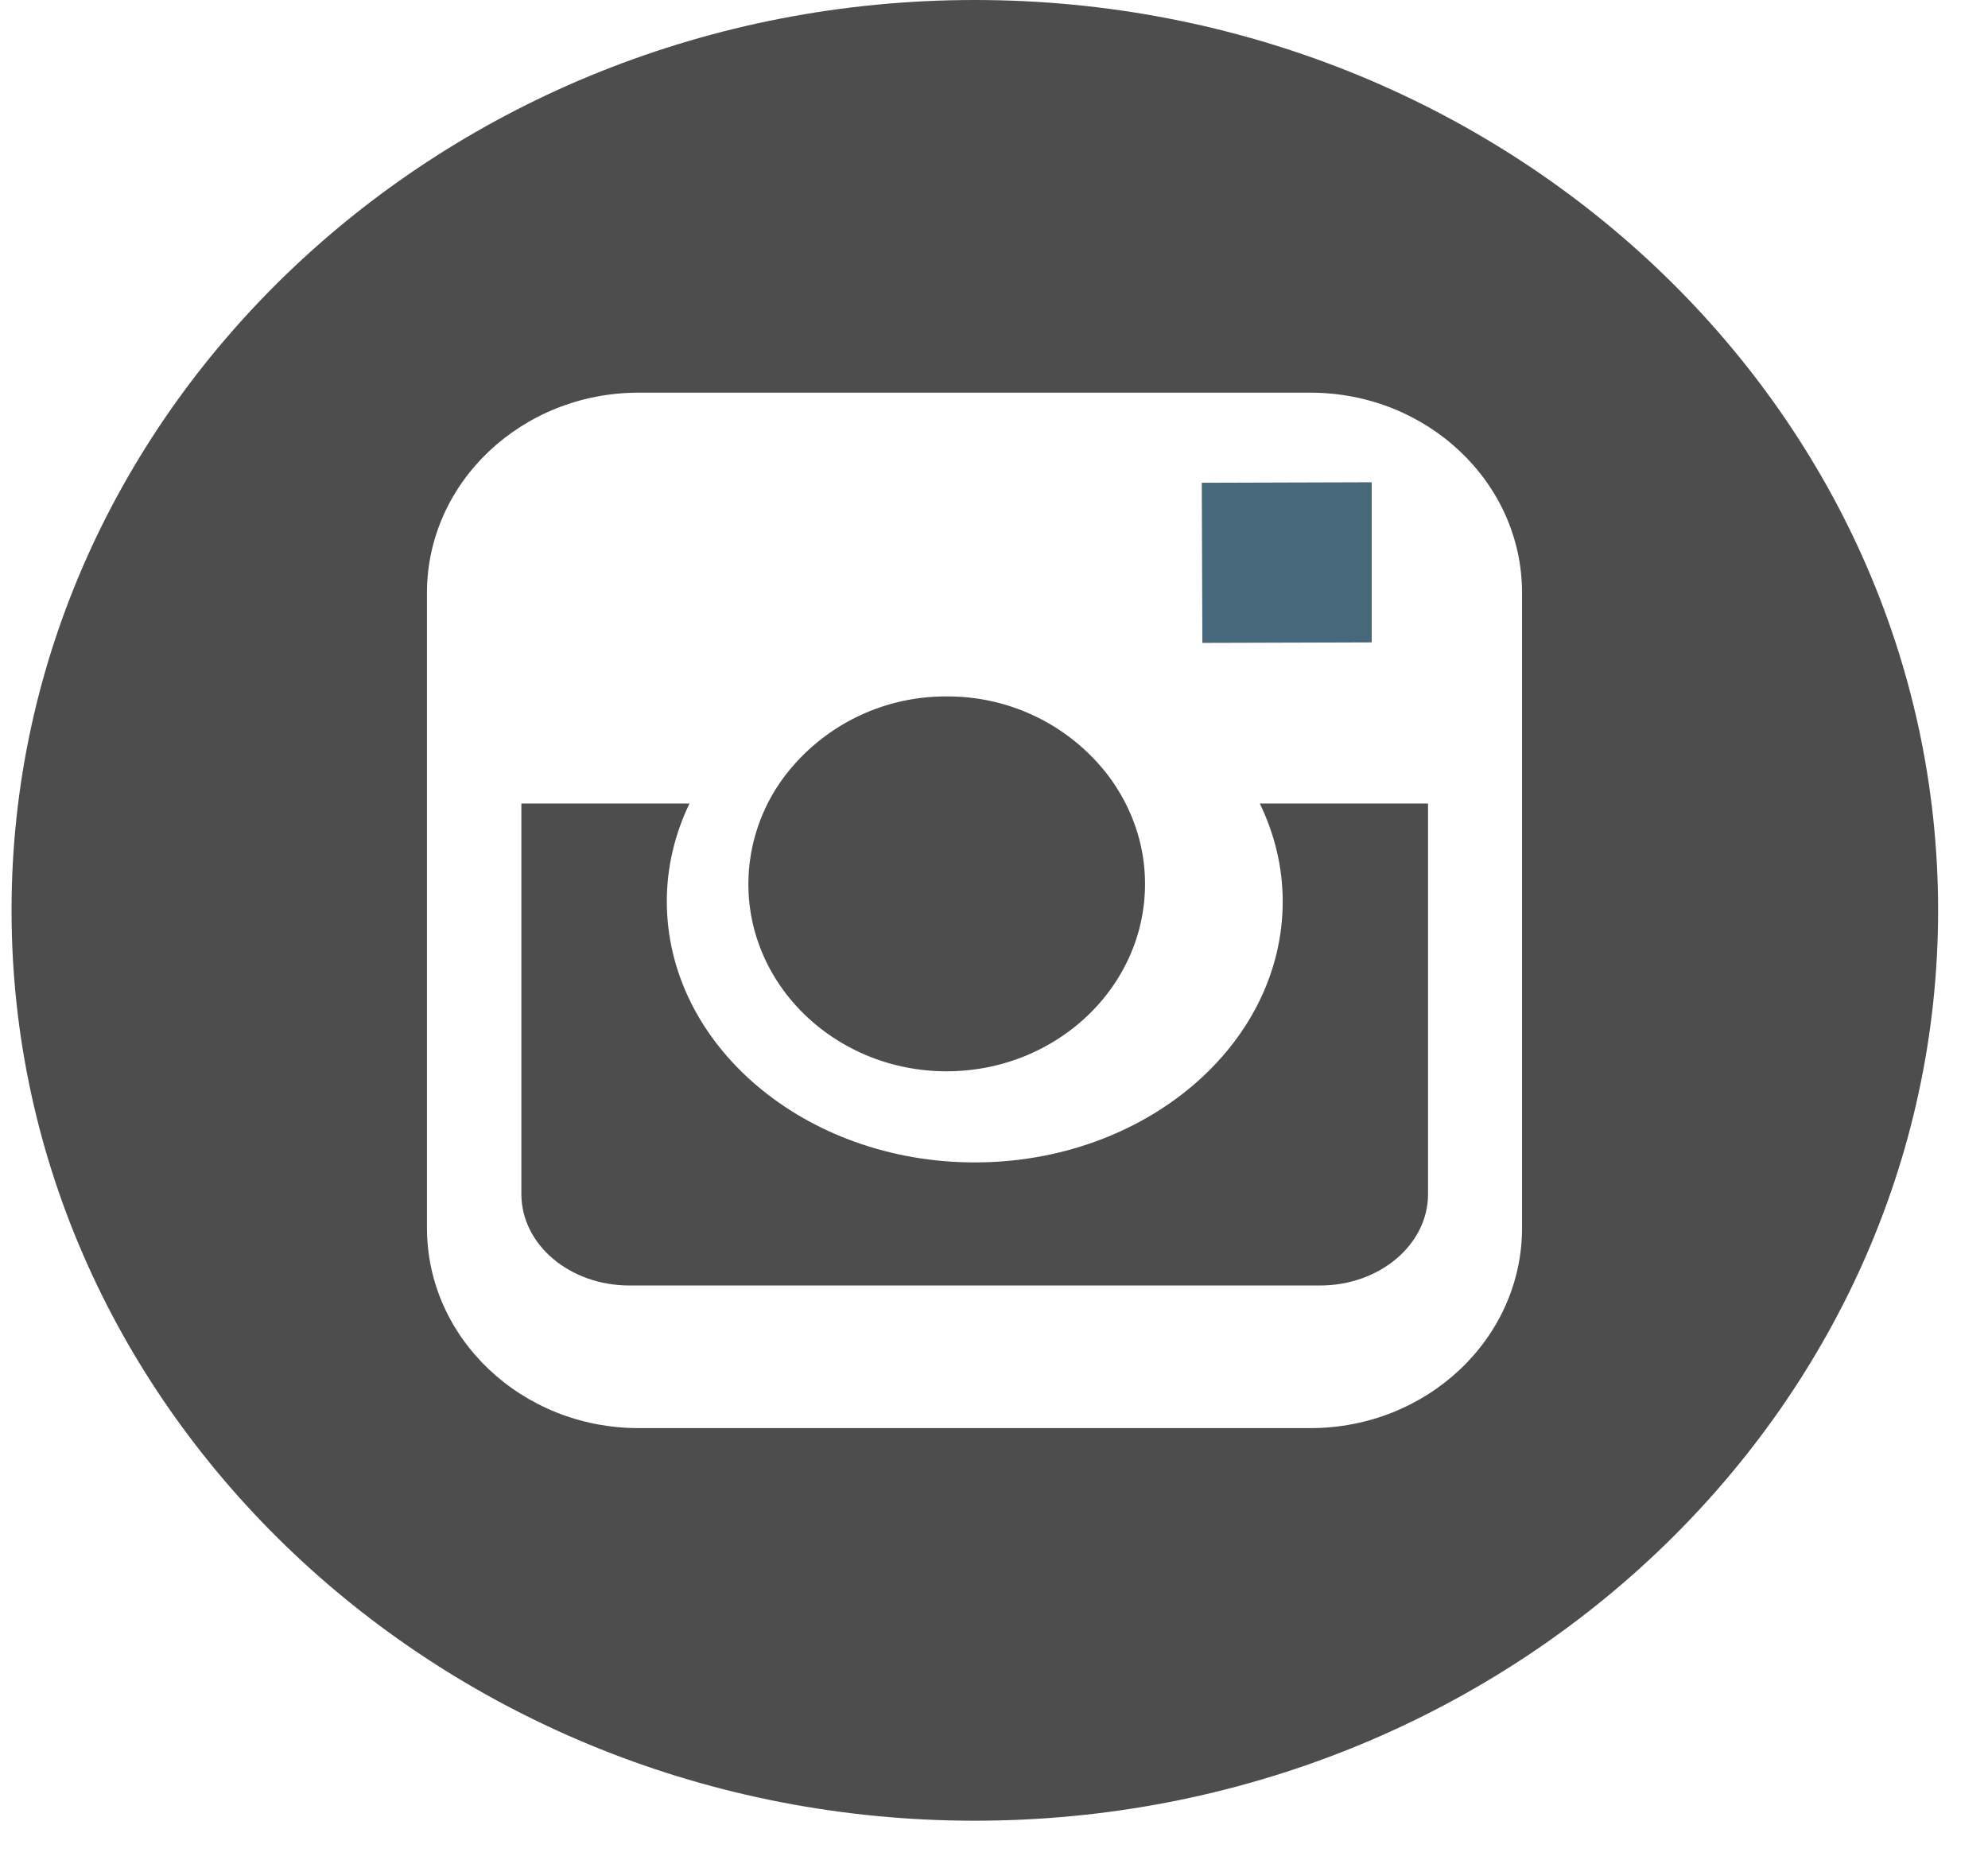 <svg xmlns="http://www.w3.org/2000/svg" width="31" height="29"><path fill="#4d4d4d" d="M14.761 16.705c1.705 0 3.094-1.31 3.094-2.922 0-.637-.22-1.224-.585-1.704a3.147 3.147 0 0 0-2.507-1.219 3.15 3.15 0 0 0-2.508 1.218 2.803 2.803 0 0 0-.585 1.704c-.002 1.612 1.386 2.923 3.091 2.923z"/>x<path fill="#46687a" d="M21.39 10.017V7.52l-.344.001-2.306.007.009 2.497z"/><path fill="#4d4d4d" d="M23.734 19.149c0 1.721-1.48 3.12-3.3 3.12H9.958c-1.82 0-3.3-1.399-3.3-3.12V9.243c0-1.721 1.48-3.12 3.3-3.12h10.475c1.82 0 3.301 1.399 3.301 3.12zM15.201 0C6.92 0 .18 6.368.18 14.195s6.739 14.196 15.021 14.196 15.021-6.369 15.021-14.196S23.484 0 15.202 0z"/><path fill="#4d4d4d" d="M20.002 14.056c0 2.243-2.154 4.07-4.802 4.07-2.649 0-4.802-1.827-4.802-4.07 0-.54.127-1.055.353-1.526H8.13v6.09c0 .788.754 1.425 1.683 1.425h10.772c.927 0 1.683-.637 1.683-1.424V12.53h-2.623c.228.471.357.987.357 1.526z"/></svg>